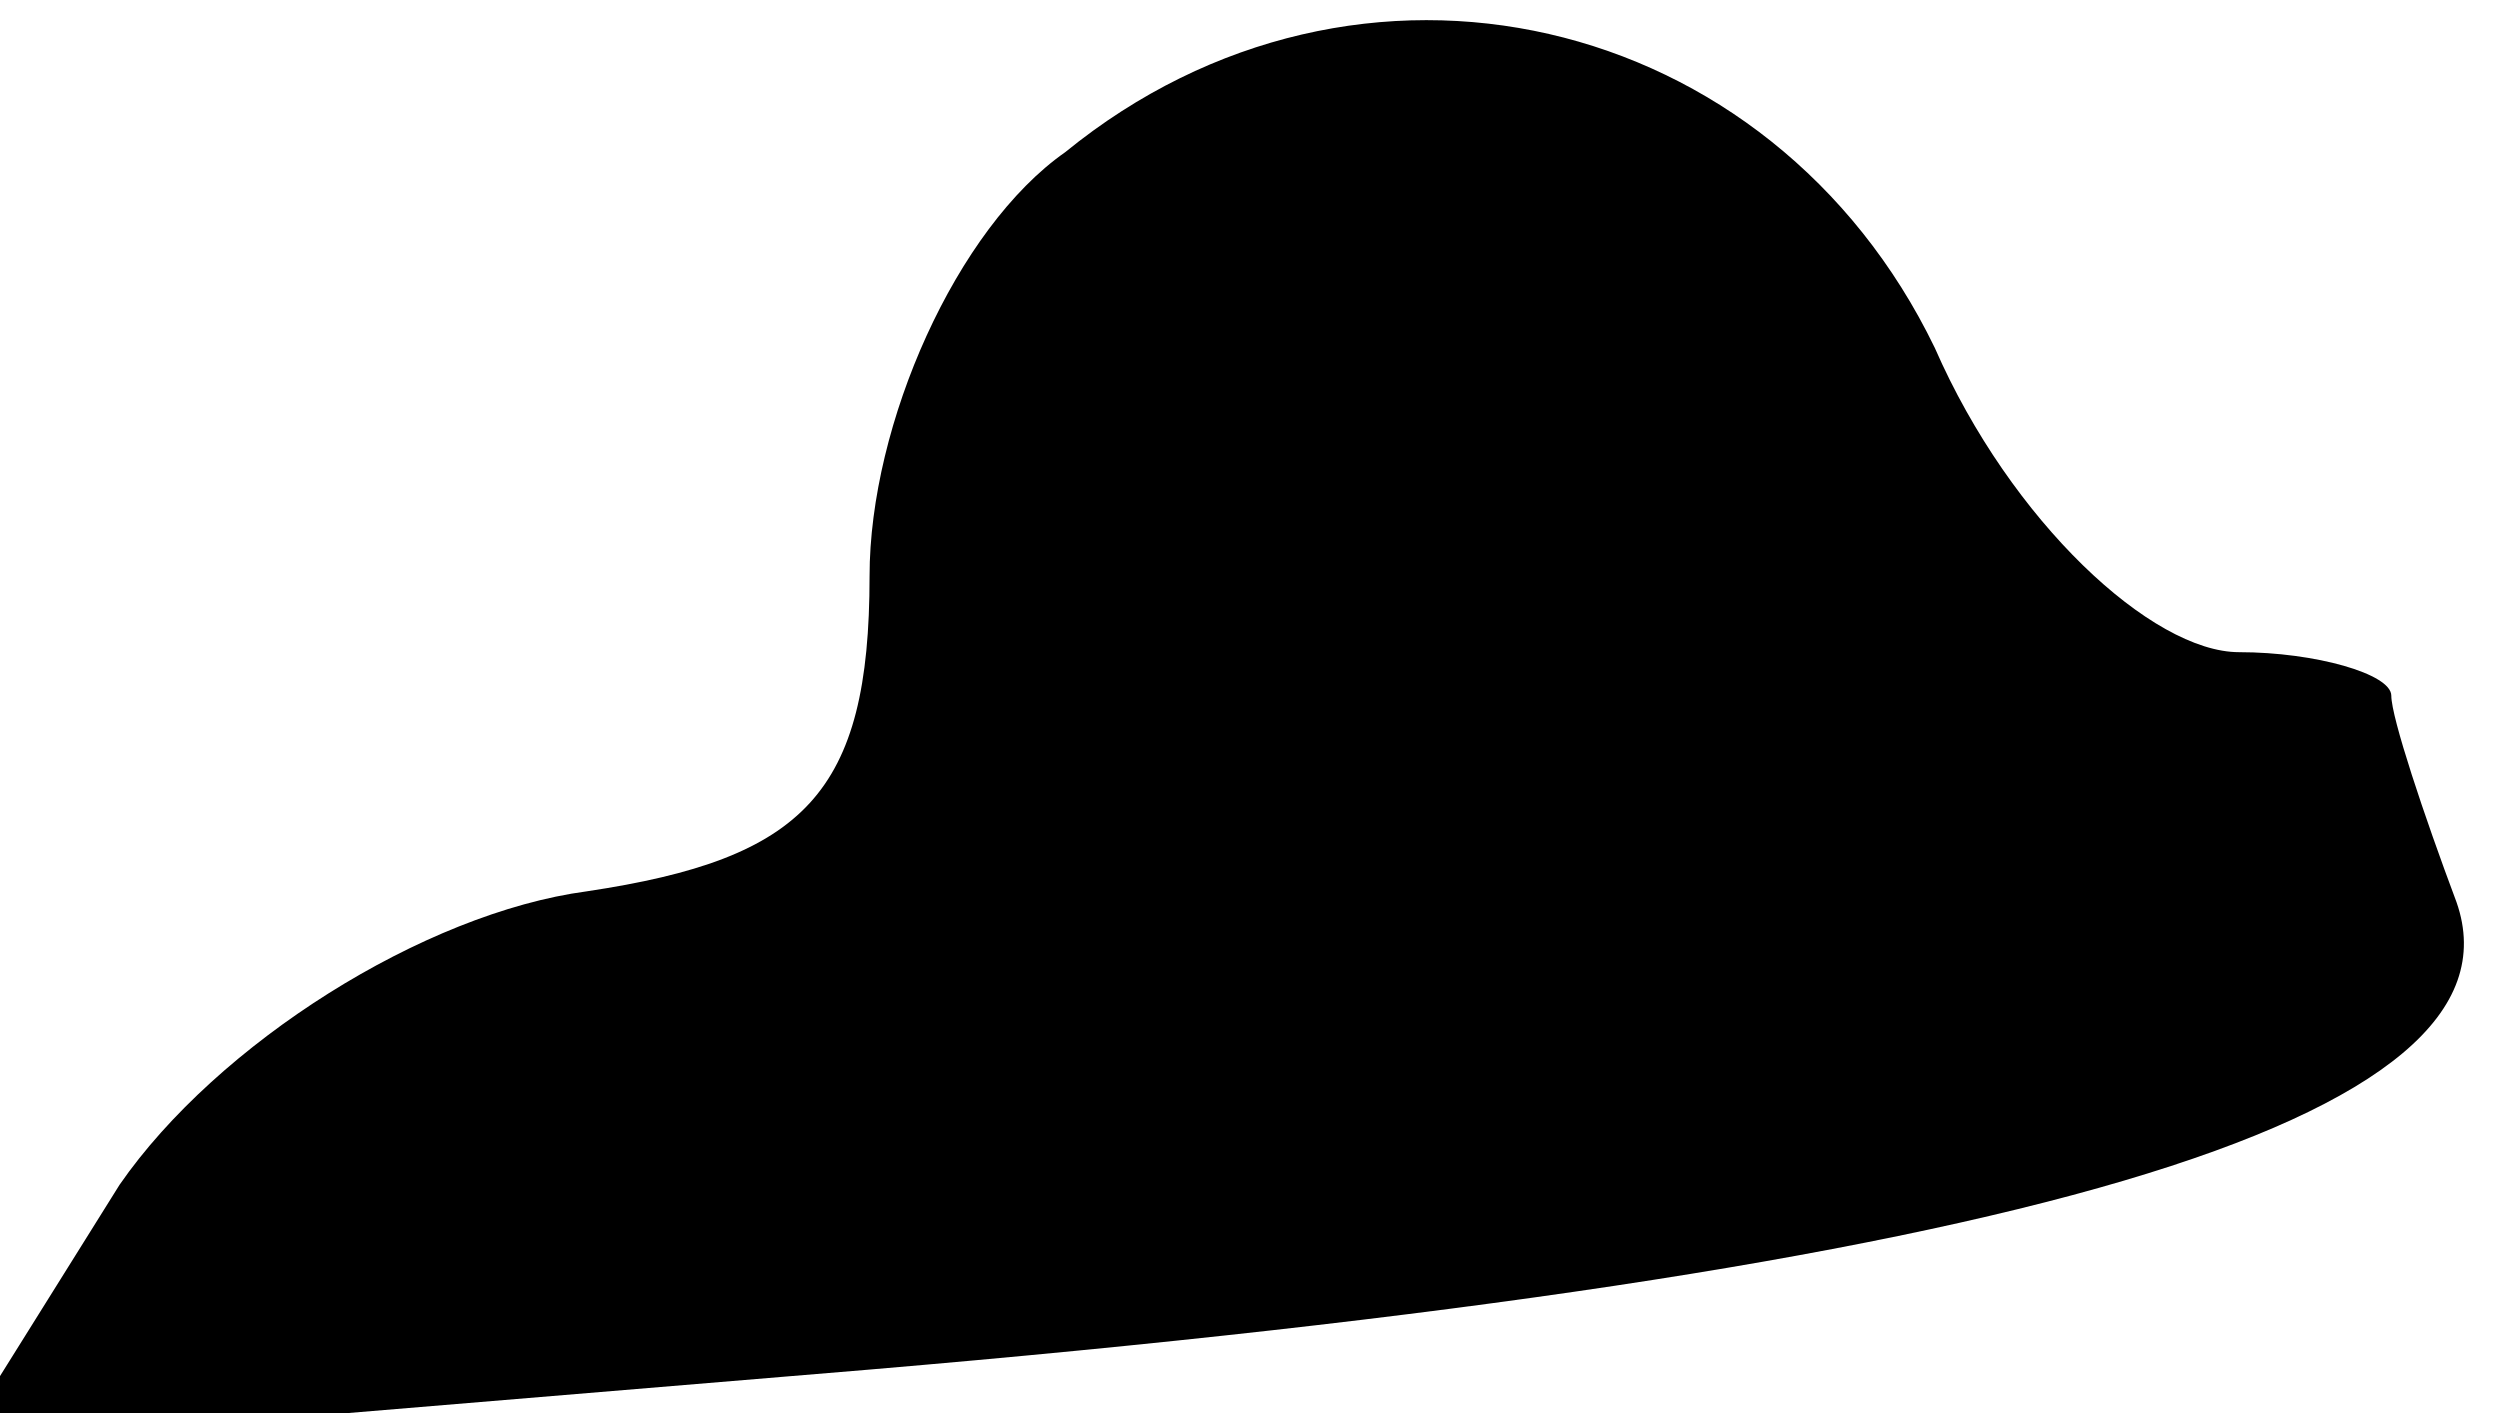 <?xml version="1.0" standalone="no"?>
<!DOCTYPE svg PUBLIC "-//W3C//DTD SVG 20010904//EN"
 "http://www.w3.org/TR/2001/REC-SVG-20010904/DTD/svg10.dtd">
<svg version="1.0" xmlns="http://www.w3.org/2000/svg"
 width="23pt" height="13pt" viewBox="0 0 23 13"
 preserveAspectRatio="xMidYMid meet">
<g transform="translate(0,13) scale(0.1,-0.1)"
fill="#000000" stroke="none">
<path fill="#000000" stroke="none" d="M98 116 c-10 -7 -18 -25 -18 -39 0 -20
-6 -26 -26 -29 -15 -2 -34 -14 -43 -27 l-15 -24 84 7 c106 9 153 23 146 43 -3
8 -6 17 -6 19 0 2 -7 4 -14 4 -8 0 -21 12 -28 28 -15 31 -53 40 -80 18z"/>
</g>
</svg>
